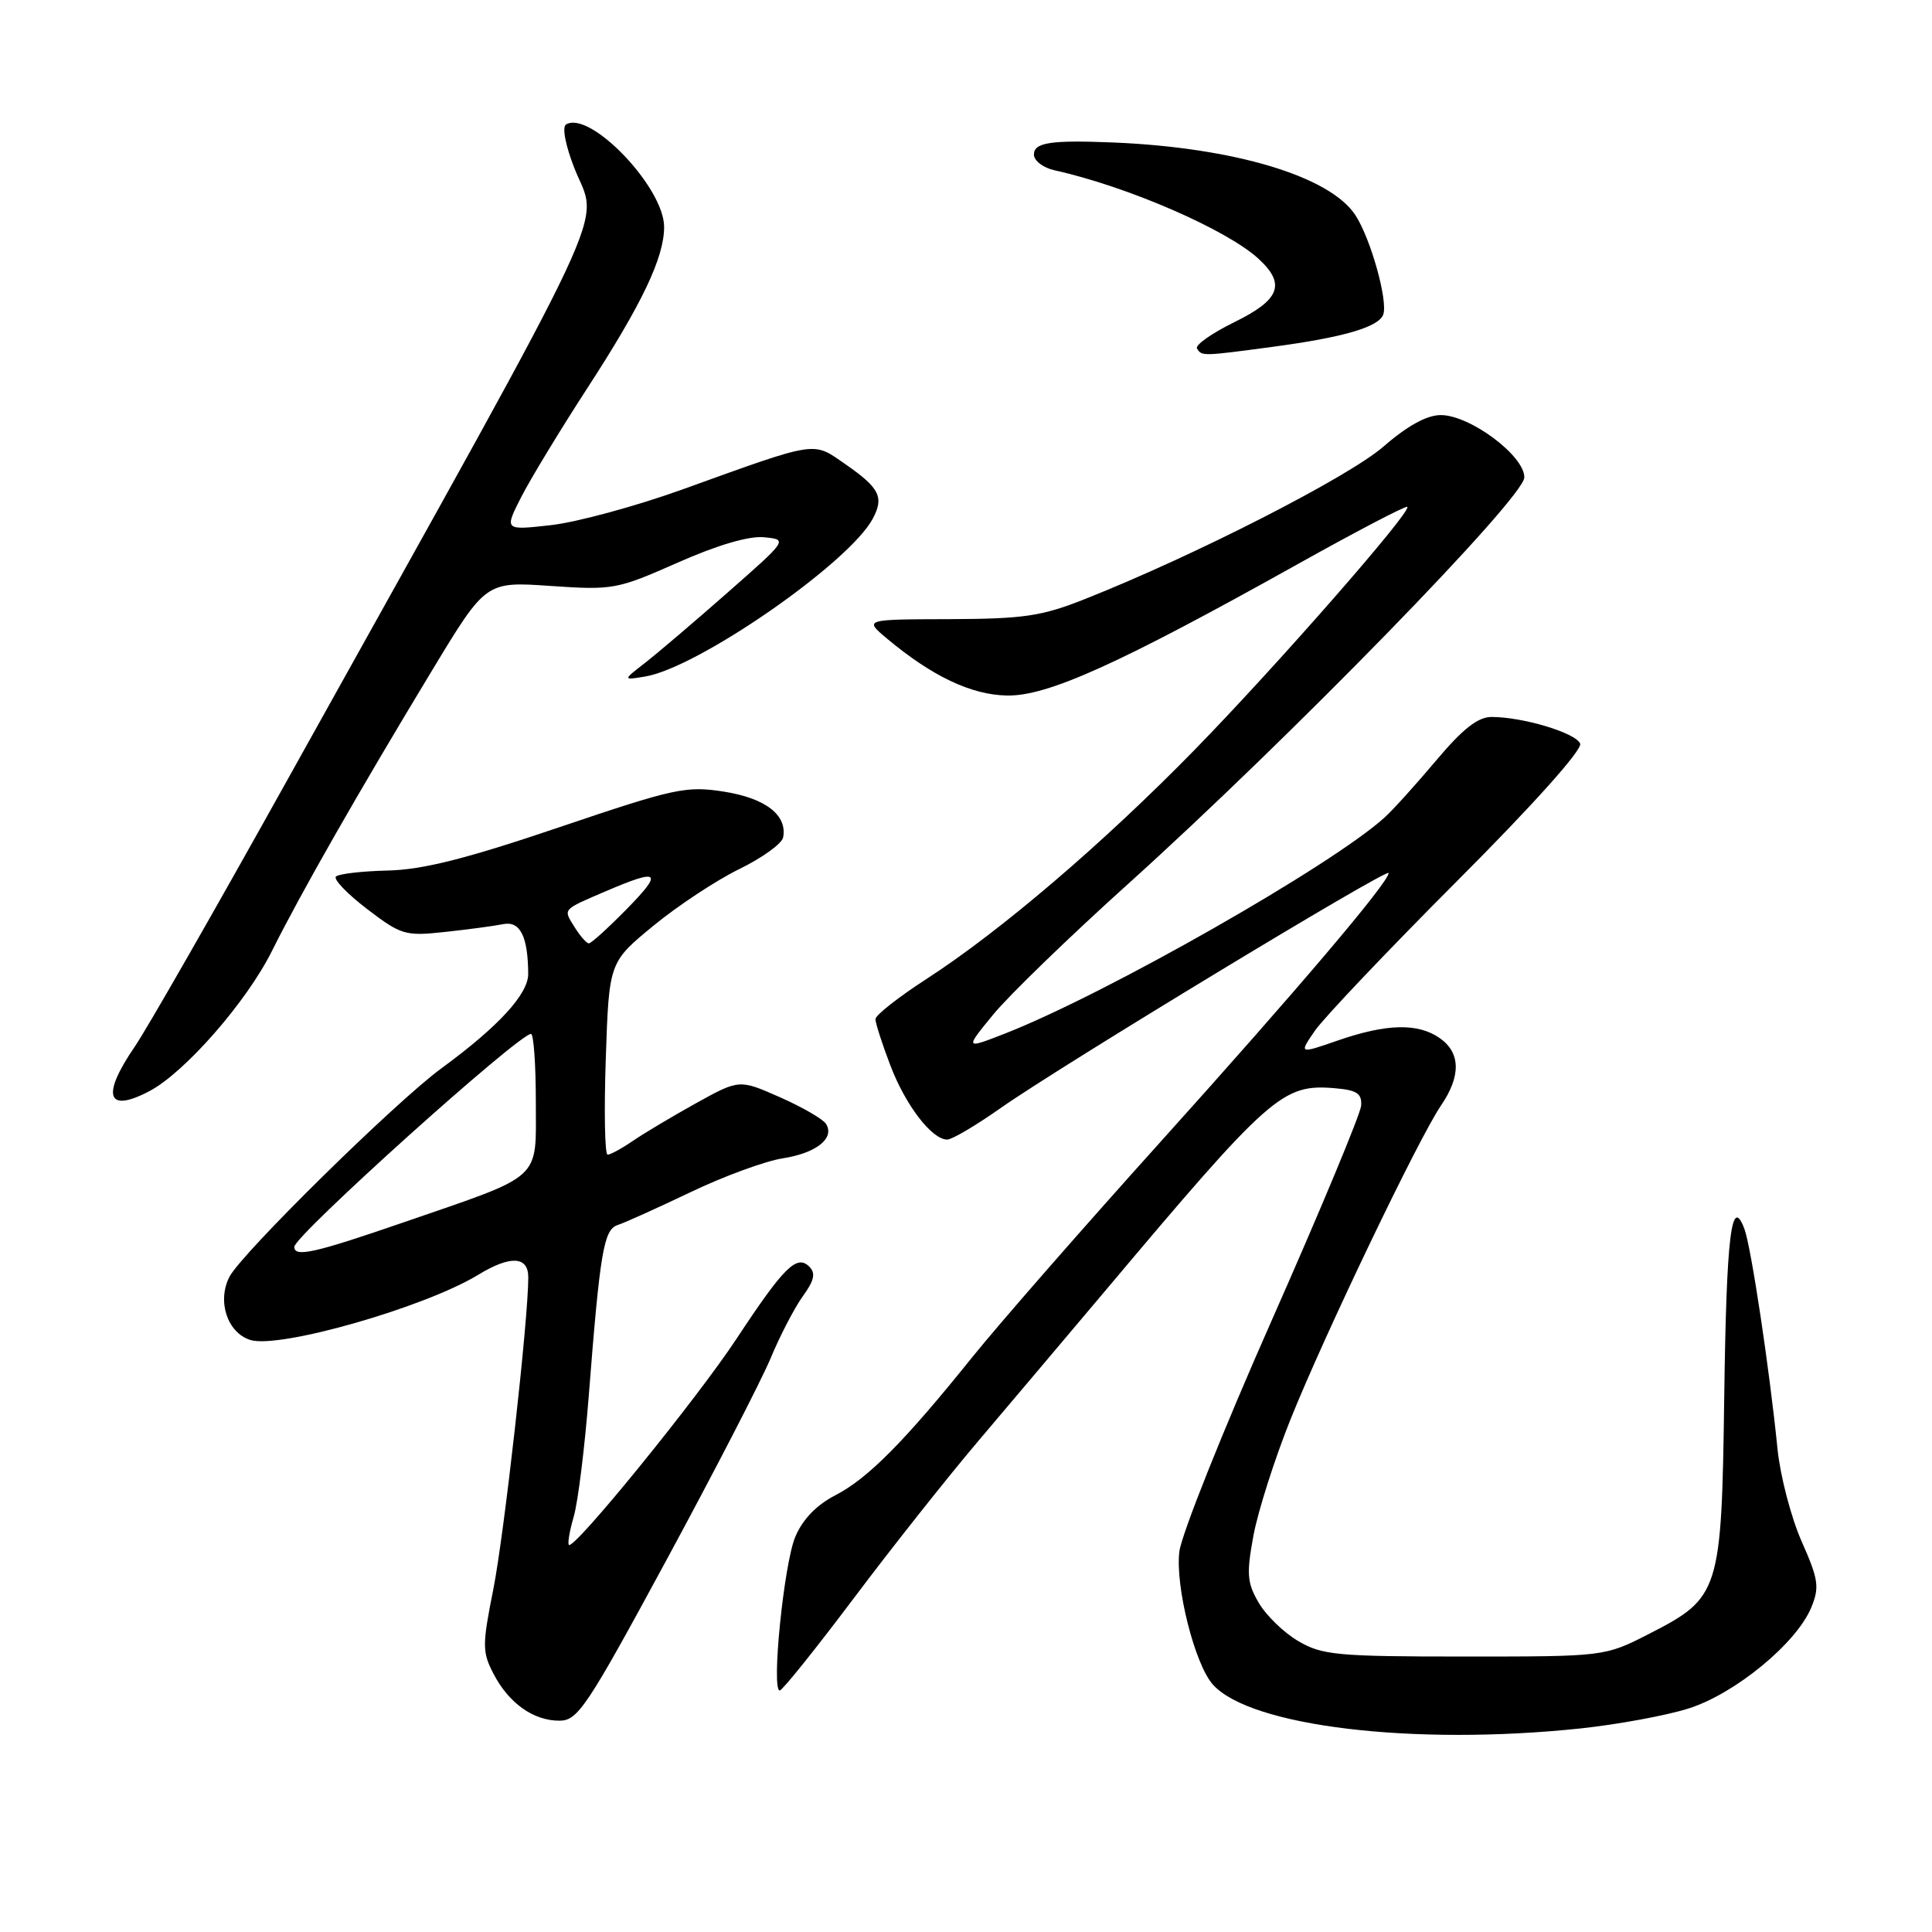 <?xml version="1.0" encoding="UTF-8" standalone="no"?>
<!DOCTYPE svg PUBLIC "-//W3C//DTD SVG 1.1//EN" "http://www.w3.org/Graphics/SVG/1.1/DTD/svg11.dtd" >
<svg xmlns="http://www.w3.org/2000/svg" xmlns:xlink="http://www.w3.org/1999/xlink" version="1.1" viewBox="0 0 256 256">
 <g >
 <path fill="currentColor"
d=" M 209.40 229.03 C 214.29 228.51 220.74 227.33 223.72 226.39 C 229.89 224.45 238.03 217.75 240.00 213.01 C 241.11 210.31 240.97 209.30 238.72 204.23 C 237.33 201.08 235.89 195.57 235.53 192.00 C 234.46 181.34 232.04 165.29 231.16 162.89 C 229.42 158.20 228.76 163.65 228.47 185.10 C 228.12 210.98 227.89 211.70 218.52 216.49 C 212.64 219.50 212.64 219.50 194.07 219.50 C 177.19 219.50 175.18 219.31 172.04 217.46 C 170.13 216.35 167.77 214.06 166.79 212.38 C 165.24 209.73 165.15 208.55 166.09 203.46 C 166.69 200.24 168.90 193.30 171.01 188.05 C 175.53 176.79 188.00 150.79 190.93 146.50 C 193.60 142.60 193.55 139.50 190.78 137.56 C 187.90 135.54 183.75 135.63 177.30 137.86 C 172.11 139.66 172.11 139.66 174.23 136.58 C 175.39 134.89 183.89 125.94 193.12 116.69 C 203.13 106.67 209.69 99.34 209.38 98.54 C 208.83 97.12 201.80 95.00 197.63 95.00 C 195.84 95.00 193.81 96.59 190.33 100.73 C 187.67 103.89 184.60 107.29 183.50 108.29 C 176.55 114.63 146.56 131.71 133.17 136.95 C 127.84 139.03 127.84 139.03 131.61 134.43 C 133.68 131.90 141.70 124.13 149.43 117.17 C 170.87 97.84 201.96 65.95 201.98 63.26 C 202.01 60.39 194.78 55.00 190.91 55.00 C 189.07 55.00 186.48 56.42 183.31 59.18 C 178.67 63.21 158.38 73.58 143.83 79.35 C 138.03 81.66 135.68 82.00 125.83 82.04 C 114.50 82.07 114.50 82.07 117.50 84.59 C 123.47 89.59 128.67 92.07 133.41 92.16 C 138.77 92.27 148.15 88.04 171.65 74.92 C 179.62 70.46 186.30 66.97 186.48 67.16 C 187.07 67.77 169.14 88.25 158.29 99.36 C 146.21 111.72 132.62 123.34 122.75 129.73 C 119.04 132.13 116.00 134.52 116.00 135.04 C 116.00 135.56 116.88 138.30 117.96 141.13 C 119.97 146.43 123.47 151.00 125.51 151.00 C 126.15 151.00 129.33 149.12 132.58 146.83 C 140.37 141.34 184.00 114.91 184.00 115.68 C 184.00 116.92 171.89 131.18 153.81 151.26 C 143.52 162.68 132.31 175.51 128.89 179.76 C 119.86 191.00 115.00 195.91 110.67 198.14 C 108.17 199.43 106.34 201.34 105.37 203.66 C 103.87 207.25 102.18 224.00 103.32 224.00 C 103.66 224.00 108.08 218.49 113.15 211.75 C 118.21 205.01 125.61 195.68 129.58 191.00 C 133.55 186.32 141.15 177.32 146.48 171.00 C 168.30 145.07 169.94 143.62 176.81 144.19 C 179.79 144.44 180.47 144.88 180.36 146.50 C 180.28 147.60 174.94 160.43 168.49 175.00 C 162.04 189.57 156.54 203.35 156.27 205.60 C 155.71 210.21 158.32 220.54 160.71 223.21 C 165.68 228.77 187.32 231.35 209.40 229.03 Z  M 88.29 206.75 C 94.62 195.06 100.83 183.03 102.10 180.00 C 103.36 176.97 105.29 173.26 106.39 171.74 C 107.90 169.66 108.10 168.70 107.24 167.84 C 105.58 166.18 103.86 167.89 97.59 177.40 C 92.34 185.36 76.06 205.39 75.38 204.71 C 75.19 204.52 75.48 202.82 76.03 200.93 C 76.58 199.05 77.47 191.88 78.01 185.00 C 79.51 165.78 80.00 162.93 81.85 162.32 C 82.76 162.03 87.10 160.07 91.50 157.97 C 95.90 155.86 101.39 153.85 103.69 153.49 C 108.15 152.80 110.63 150.84 109.46 148.93 C 109.07 148.30 106.32 146.70 103.35 145.39 C 97.96 143.01 97.96 143.01 92.23 146.18 C 89.08 147.93 85.31 150.18 83.85 151.18 C 82.39 152.18 80.89 153.00 80.51 153.00 C 80.14 153.00 80.03 147.26 80.27 140.25 C 80.70 127.50 80.70 127.50 86.60 122.65 C 89.84 119.99 94.97 116.61 97.99 115.14 C 101.01 113.66 103.61 111.79 103.77 110.96 C 104.34 108.01 101.44 105.77 95.95 104.90 C 90.92 104.11 89.43 104.43 74.09 109.62 C 61.81 113.78 56.04 115.24 51.39 115.35 C 47.97 115.43 44.87 115.79 44.51 116.15 C 44.16 116.51 46.01 118.44 48.64 120.45 C 53.16 123.90 53.70 124.06 58.95 123.49 C 62.00 123.16 65.46 122.70 66.64 122.46 C 68.91 121.99 69.96 124.04 69.99 129.05 C 70.00 131.72 66.03 136.04 58.50 141.55 C 52.43 145.99 32.02 166.07 30.41 169.17 C 28.74 172.40 30.11 176.58 33.16 177.55 C 36.97 178.76 56.28 173.24 63.38 168.91 C 67.63 166.32 70.00 166.44 70.00 169.25 C 70.01 174.82 66.81 203.28 65.37 210.57 C 63.89 217.99 63.89 218.89 65.38 221.76 C 67.40 225.67 70.66 228.00 74.12 228.00 C 76.56 228.00 77.74 226.24 88.29 206.75 Z  M 19.80 144.58 C 24.50 142.10 32.69 132.74 36.04 126.00 C 39.85 118.36 47.40 105.12 57.29 88.77 C 64.38 77.05 64.38 77.05 72.94 77.64 C 81.22 78.21 81.77 78.10 89.80 74.55 C 95.06 72.22 99.25 70.99 101.24 71.19 C 104.39 71.50 104.39 71.50 96.43 78.50 C 92.06 82.35 87.13 86.54 85.49 87.82 C 82.50 90.14 82.50 90.14 85.50 89.64 C 92.51 88.47 112.50 74.61 115.64 68.74 C 117.17 65.88 116.56 64.66 112.02 61.51 C 107.63 58.47 108.56 58.32 90.38 64.87 C 84.26 67.07 76.46 69.19 73.04 69.58 C 66.82 70.28 66.82 70.28 69.05 65.89 C 70.28 63.48 74.21 57.00 77.78 51.50 C 85.08 40.26 88.00 34.14 88.00 30.07 C 88.00 24.83 78.15 14.55 75.00 16.50 C 74.46 16.84 74.93 19.28 76.11 22.29 C 79.30 30.37 82.43 23.71 37.99 103.50 C 28.50 120.55 19.44 136.38 17.86 138.68 C 13.39 145.21 14.16 147.55 19.80 144.58 Z  M 168.68 45.95 C 177.98 44.71 182.66 43.34 183.28 41.70 C 183.95 39.93 181.63 31.61 179.59 28.50 C 176.22 23.35 163.50 19.54 147.50 18.88 C 139.25 18.54 137.00 18.88 137.00 20.48 C 137.00 21.30 138.24 22.24 139.75 22.57 C 149.35 24.69 162.53 30.41 166.75 34.28 C 170.41 37.64 169.62 39.72 163.55 42.69 C 160.56 44.16 158.33 45.73 158.61 46.18 C 159.25 47.21 159.28 47.21 168.68 45.95 Z  M 39.00 165.21 C 39.00 163.74 68.73 137.00 70.36 137.00 C 70.71 137.00 71.00 141.04 71.00 145.97 C 71.00 156.57 72.14 155.53 53.56 161.94 C 41.64 166.05 39.00 166.64 39.00 165.21 Z  M 76.17 122.90 C 74.60 120.38 74.39 120.62 80.35 118.06 C 87.42 115.03 87.92 115.49 83.00 120.50 C 80.57 122.97 78.34 125.00 78.03 125.00 C 77.73 125.00 76.89 124.06 76.17 122.90 Z "/>
</g>
</svg>